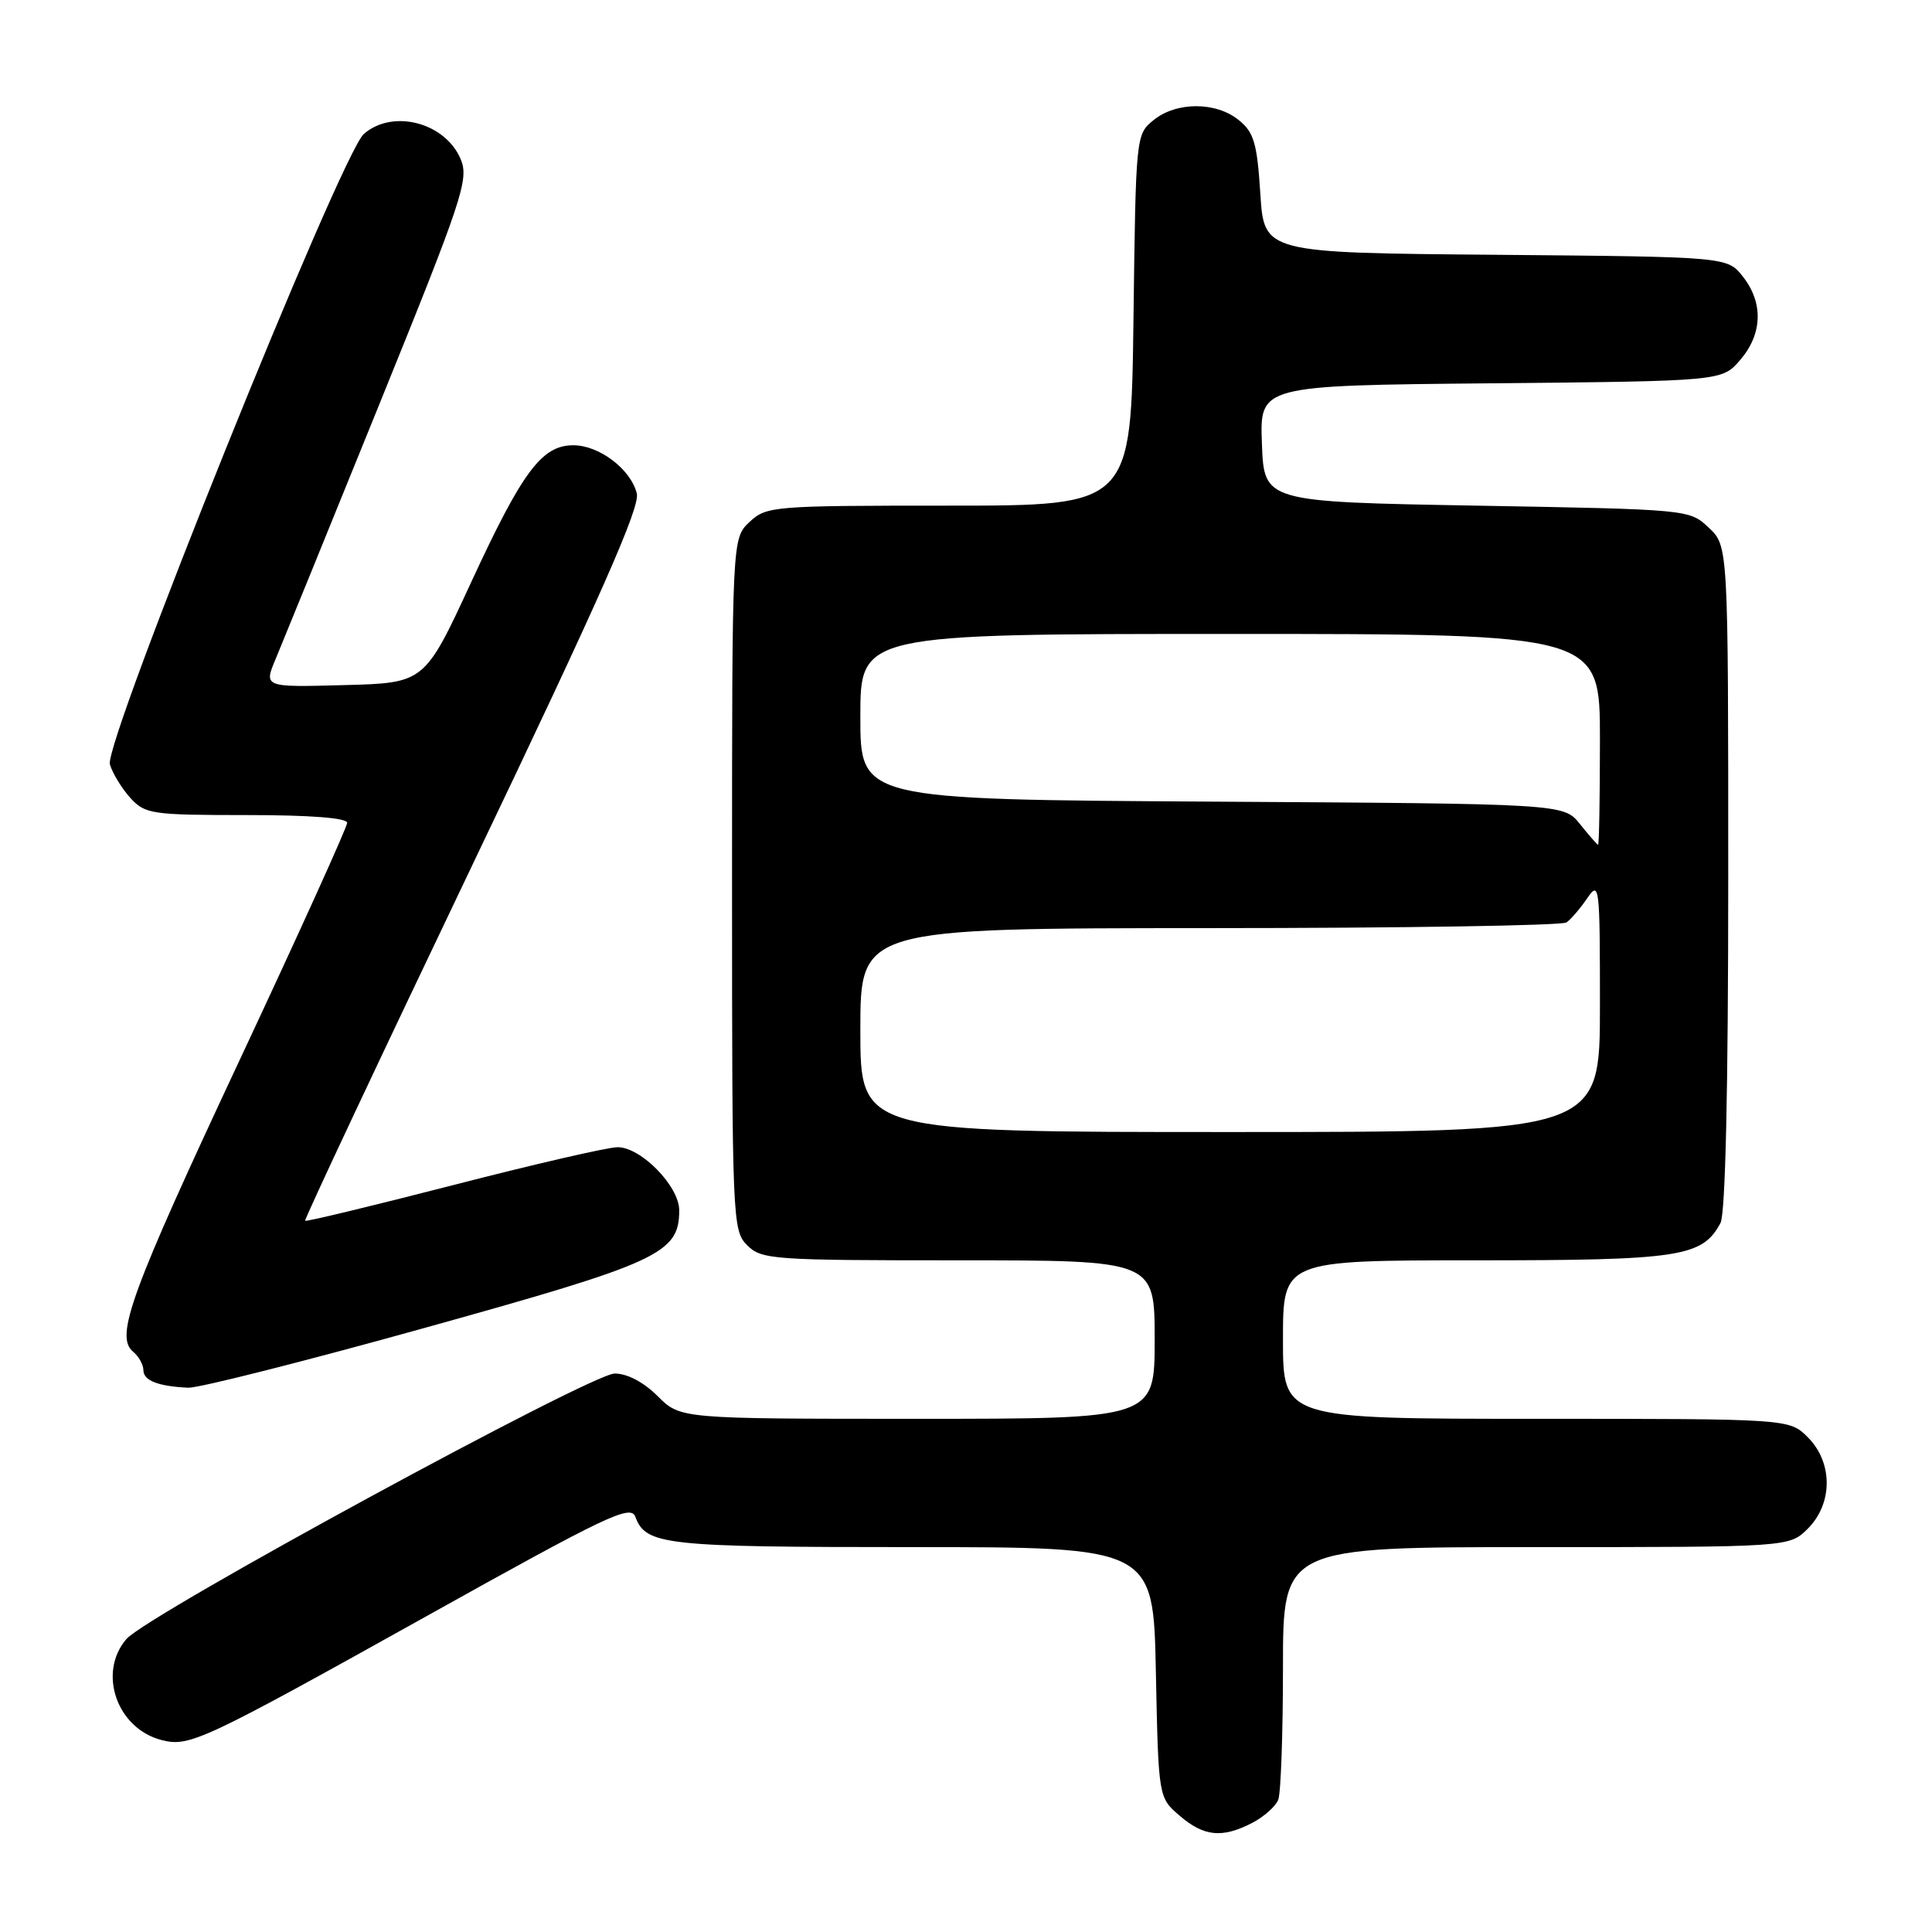 <?xml version="1.0" encoding="UTF-8" standalone="no"?>
<!DOCTYPE svg PUBLIC "-//W3C//DTD SVG 1.1//EN" "http://www.w3.org/Graphics/SVG/1.1/DTD/svg11.dtd" >
<svg xmlns="http://www.w3.org/2000/svg" xmlns:xlink="http://www.w3.org/1999/xlink" version="1.1" viewBox="0 0 256 256">
 <g >
 <path fill="currentColor"
d=" M 165.93 241.54 C 167.48 240.73 169.04 239.35 169.38 238.46 C 169.72 237.56 170.00 229.67 170.00 220.92 C 170.00 205.00 170.00 205.00 203.55 205.00 C 237.09 205.00 237.09 205.00 239.55 202.55 C 242.88 199.21 242.88 193.79 239.55 190.45 C 237.09 188.00 237.09 188.00 203.55 188.00 C 170.00 188.00 170.00 188.00 170.00 177.50 C 170.00 167.00 170.00 167.00 195.55 167.00 C 222.64 167.00 225.56 166.55 227.97 162.06 C 228.63 160.82 229.00 144.43 229.00 116.24 C 229.00 72.35 229.00 72.35 226.42 69.92 C 223.85 67.50 223.79 67.50 195.67 67.00 C 167.50 66.50 167.50 66.50 167.21 58.79 C 166.92 51.08 166.92 51.08 197.55 50.79 C 228.18 50.50 228.18 50.50 230.59 47.69 C 233.54 44.26 233.68 40.13 230.94 36.65 C 228.88 34.03 228.88 34.03 198.19 33.76 C 167.50 33.50 167.50 33.50 167.00 25.66 C 166.57 18.96 166.16 17.54 164.14 15.91 C 161.12 13.46 155.88 13.46 152.86 15.91 C 150.51 17.81 150.50 17.95 150.19 42.41 C 149.87 67.00 149.87 67.00 125.75 67.00 C 102.36 67.00 101.56 67.07 99.31 69.17 C 97.00 71.35 97.00 71.35 97.00 117.17 C 97.00 161.67 97.06 163.06 99.00 165.00 C 100.90 166.90 102.33 167.00 127.00 167.00 C 153.00 167.00 153.00 167.00 153.00 177.50 C 153.00 188.00 153.00 188.00 121.58 188.00 C 90.15 188.00 90.15 188.00 87.15 185.00 C 85.30 183.15 83.12 182.00 81.45 182.00 C 78.33 182.00 19.47 214.00 16.75 217.18 C 12.90 221.67 15.50 229.08 21.46 230.58 C 25.11 231.50 26.86 230.68 56.50 214.16 C 80.49 200.78 83.57 199.31 84.19 200.99 C 85.58 204.73 88.03 205.00 120.85 205.00 C 152.83 205.00 152.83 205.00 153.16 221.59 C 153.50 238.18 153.50 238.18 156.31 240.59 C 159.53 243.36 161.94 243.60 165.93 241.54 Z  M 56.43 175.91 C 87.37 167.30 90.00 166.09 90.00 160.37 C 90.00 157.18 84.93 152.00 81.83 152.01 C 80.55 152.01 70.77 154.27 60.09 157.02 C 49.42 159.77 40.57 161.90 40.43 161.76 C 40.29 161.62 50.26 140.41 62.58 114.64 C 79.55 79.15 84.84 67.20 84.38 65.38 C 83.58 62.17 79.39 59.00 75.97 59.00 C 71.80 59.00 69.24 62.42 62.44 77.13 C 56.26 90.50 56.26 90.50 45.60 90.78 C 34.94 91.07 34.94 91.07 36.54 87.28 C 37.41 85.20 43.56 70.11 50.19 53.75 C 61.28 26.40 62.15 23.78 61.06 21.13 C 59.03 16.24 52.06 14.40 48.21 17.75 C 45.18 20.39 13.71 98.50 14.56 101.29 C 14.93 102.50 16.16 104.51 17.29 105.75 C 19.23 107.87 20.13 108.00 32.67 108.00 C 41.13 108.00 46.00 108.38 46.00 109.03 C 46.00 109.59 39.63 123.65 31.84 140.28 C 17.30 171.33 15.19 177.08 17.64 179.11 C 18.39 179.74 19.00 180.83 19.00 181.55 C 19.00 182.93 20.94 183.69 24.93 183.88 C 26.27 183.95 40.45 180.36 56.43 175.91 Z  M 114.00 136.50 C 114.00 123.00 114.00 123.00 160.25 122.98 C 185.69 122.98 206.98 122.64 207.56 122.23 C 208.14 121.83 209.38 120.39 210.31 119.03 C 211.93 116.66 212.00 117.26 212.00 133.28 C 212.00 150.00 212.00 150.00 163.00 150.00 C 114.00 150.00 114.00 150.00 114.00 136.50 Z  M 209.35 109.19 C 207.20 106.50 207.20 106.50 160.60 106.22 C 114.00 105.94 114.00 105.94 114.00 94.97 C 114.00 84.00 114.00 84.00 163.00 84.00 C 212.00 84.00 212.00 84.00 212.00 98.00 C 212.00 105.70 211.89 111.97 211.75 111.94 C 211.61 111.90 210.53 110.67 209.35 109.19 Z "/>
</g>
</svg>